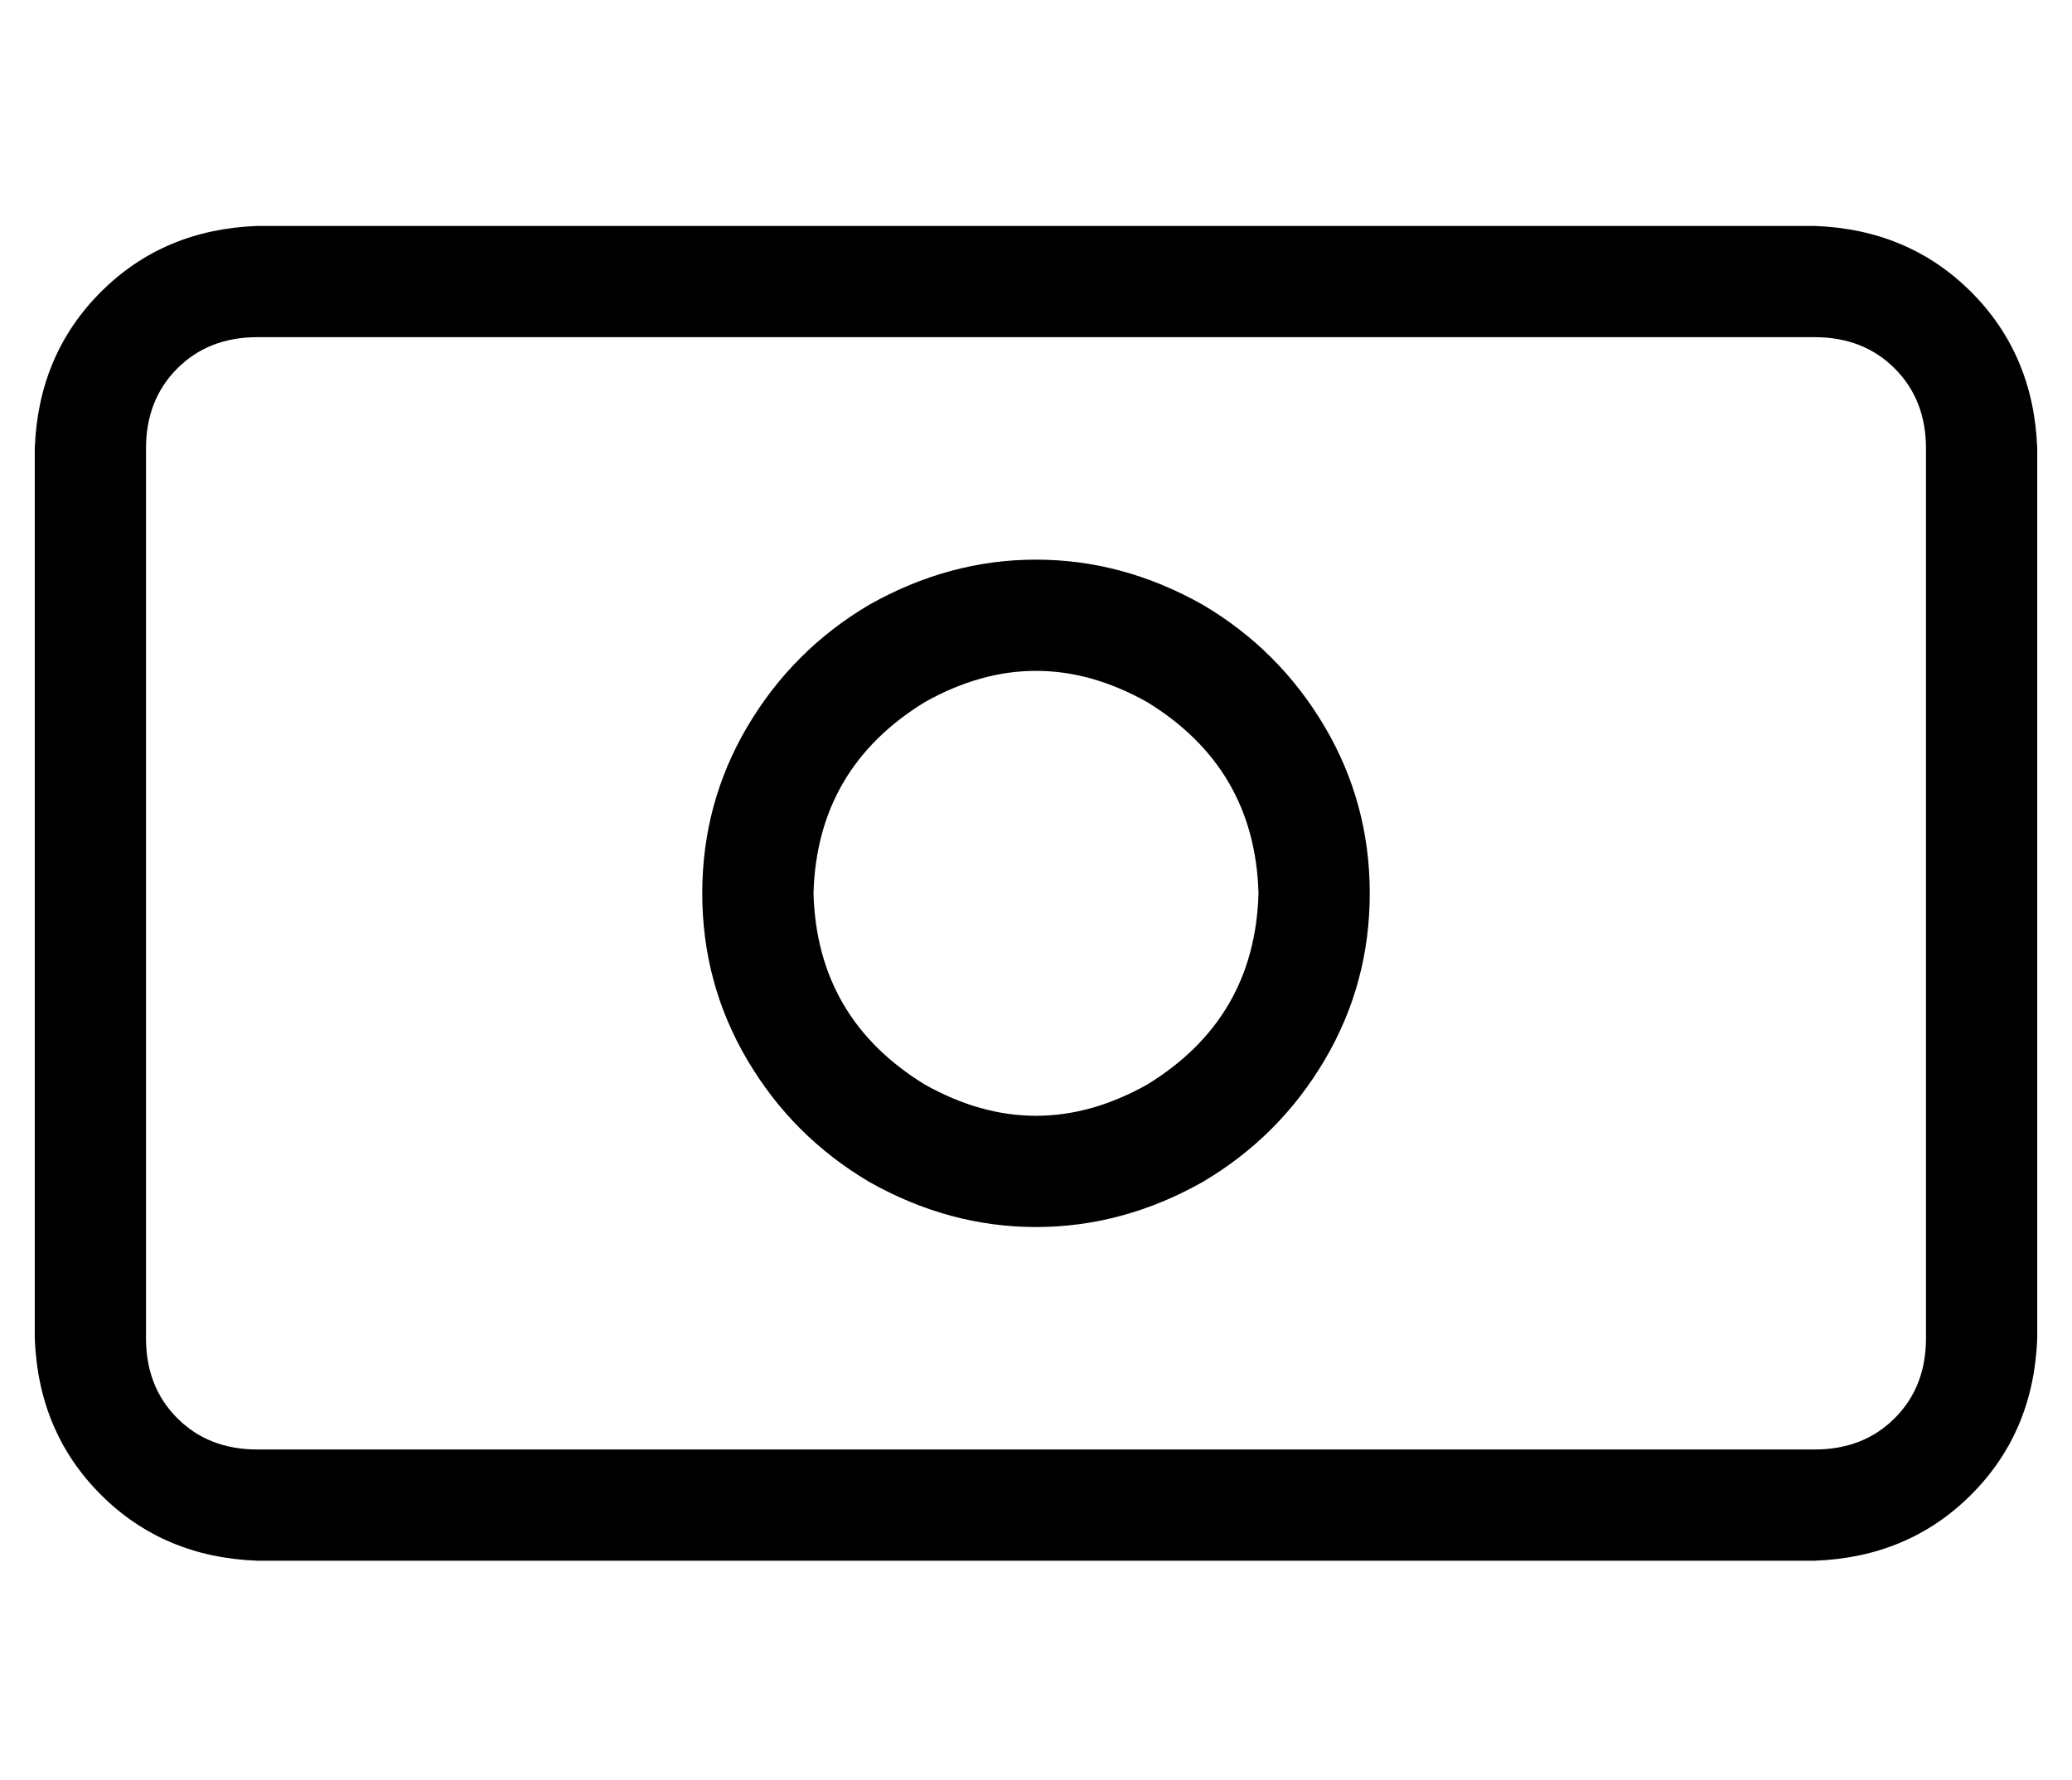 <?xml version="1.0" standalone="no"?>
<!DOCTYPE svg PUBLIC "-//W3C//DTD SVG 1.1//EN" "http://www.w3.org/Graphics/SVG/1.1/DTD/svg11.dtd" >
<svg xmlns="http://www.w3.org/2000/svg" xmlns:xlink="http://www.w3.org/1999/xlink" version="1.1" viewBox="-10 -40 596 512">
   <path fill="currentColor"
d="M64 57q-14 0 -23 9v0v0q-9 9 -9 23v256v0q0 14 9 23t23 9h448v0q14 0 23 -9t9 -23v-256v0q0 -14 -9 -23t-23 -9h-448v0zM0 89q1 -27 19 -45v0v0q18 -18 45 -19h448v0q27 1 45 19t19 45v256v0q-1 27 -19 45t-45 19h-448v0q-27 -1 -45 -19t-19 -45v-256v0zM352 217
q-1 -36 -32 -55q-32 -18 -64 0q-31 19 -32 55q1 36 32 55q32 18 64 0q31 -19 32 -55v0zM192 217q0 -26 13 -48v0v0q13 -22 35 -35q23 -13 48 -13t48 13q22 13 35 35t13 48t-13 48t-35 35q-23 13 -48 13t-48 -13q-22 -13 -35 -35t-13 -48v0z" />
</svg>
